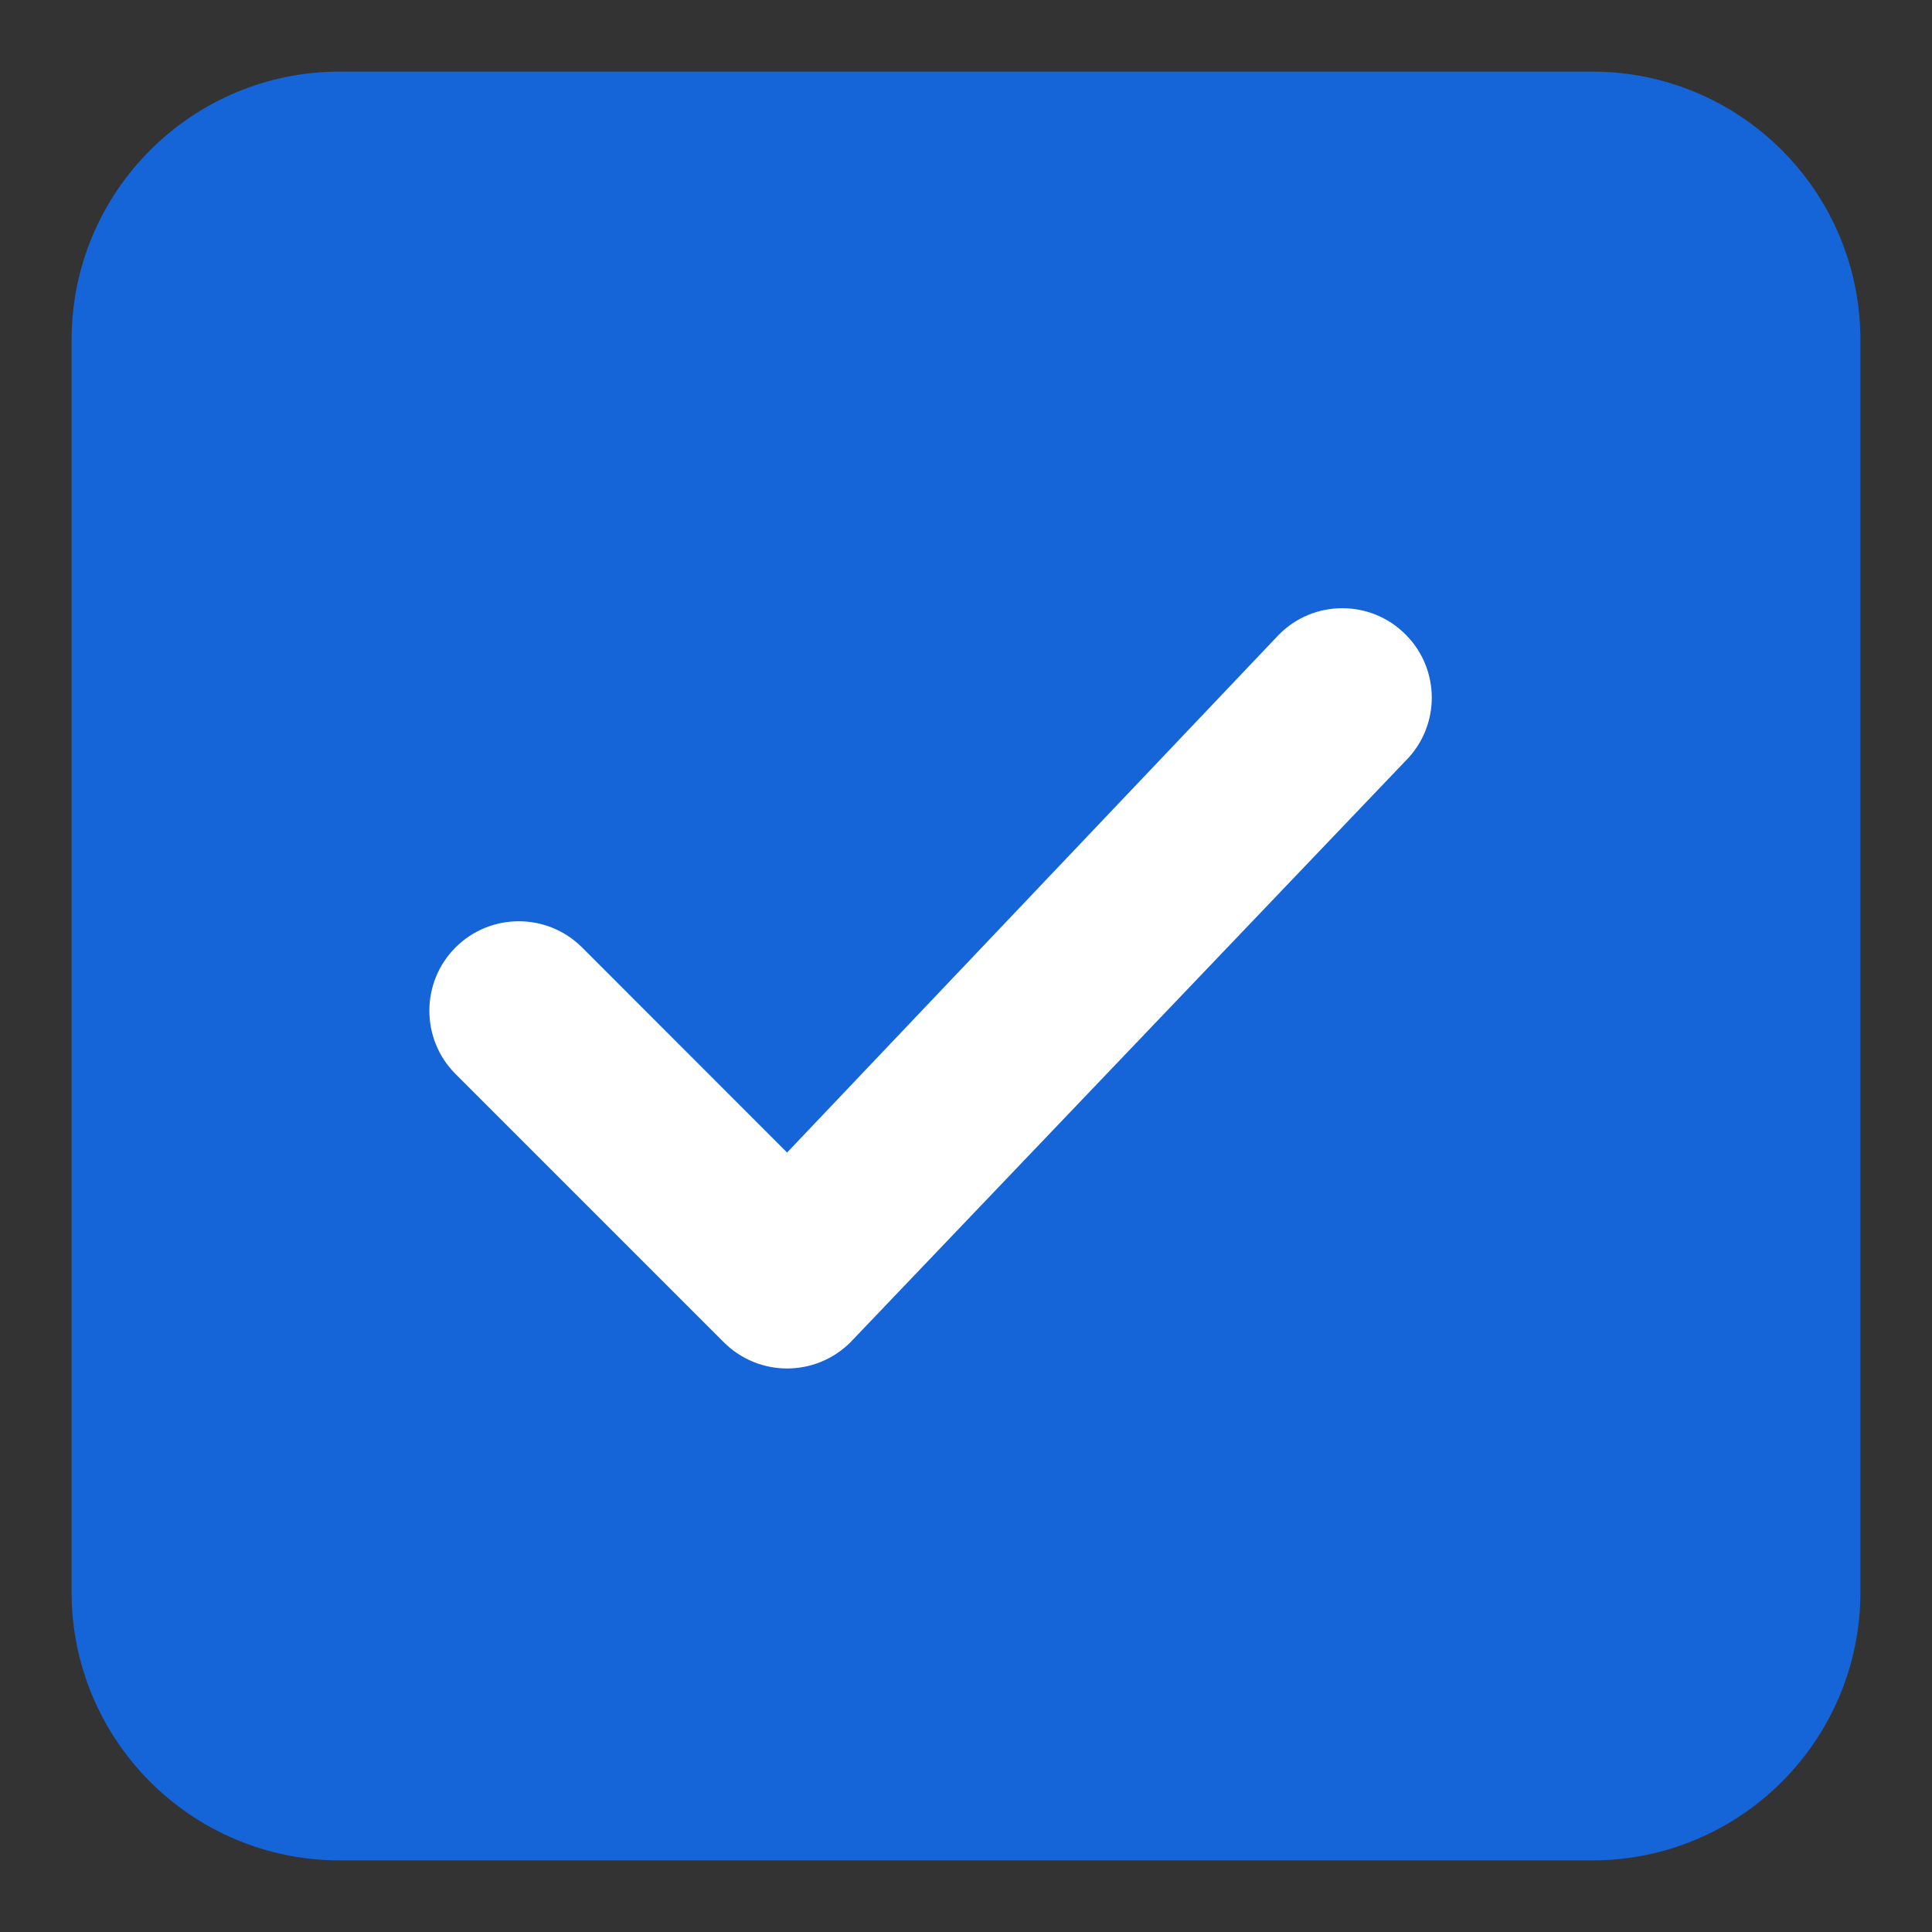 <svg width="18" height="18" viewBox="0 0 18 18" fill="none" xmlns="http://www.w3.org/2000/svg">
<rect x="0" y="0" width="18" height="18" fill="#333333" stroke="none"/>
<path fill-rule="evenodd" clip-rule="evenodd" d="M0.667 3.167C0.667 1.786 1.786 0.667 3.167 0.667H14.833C16.214 0.667 17.333 1.786 17.333 3.167V14.833C17.333 16.214 16.214 17.333 14.833 17.333H3.167C1.786 17.333 0.667 16.214 0.667 14.833V3.167Z" fill="#1565D8"/>
<path fill-rule="evenodd" clip-rule="evenodd" d="M13.095 5.911C13.421 6.236 13.421 6.764 13.095 7.089L7.923 12.506C7.597 12.831 7.07 12.831 6.744 12.506L4.244 10.006C3.919 9.681 3.919 9.153 4.244 8.827C4.57 8.502 5.097 8.502 5.423 8.827L7.333 10.738L11.917 5.911C12.242 5.585 12.77 5.585 13.095 5.911Z" fill="white"/>
</svg>
